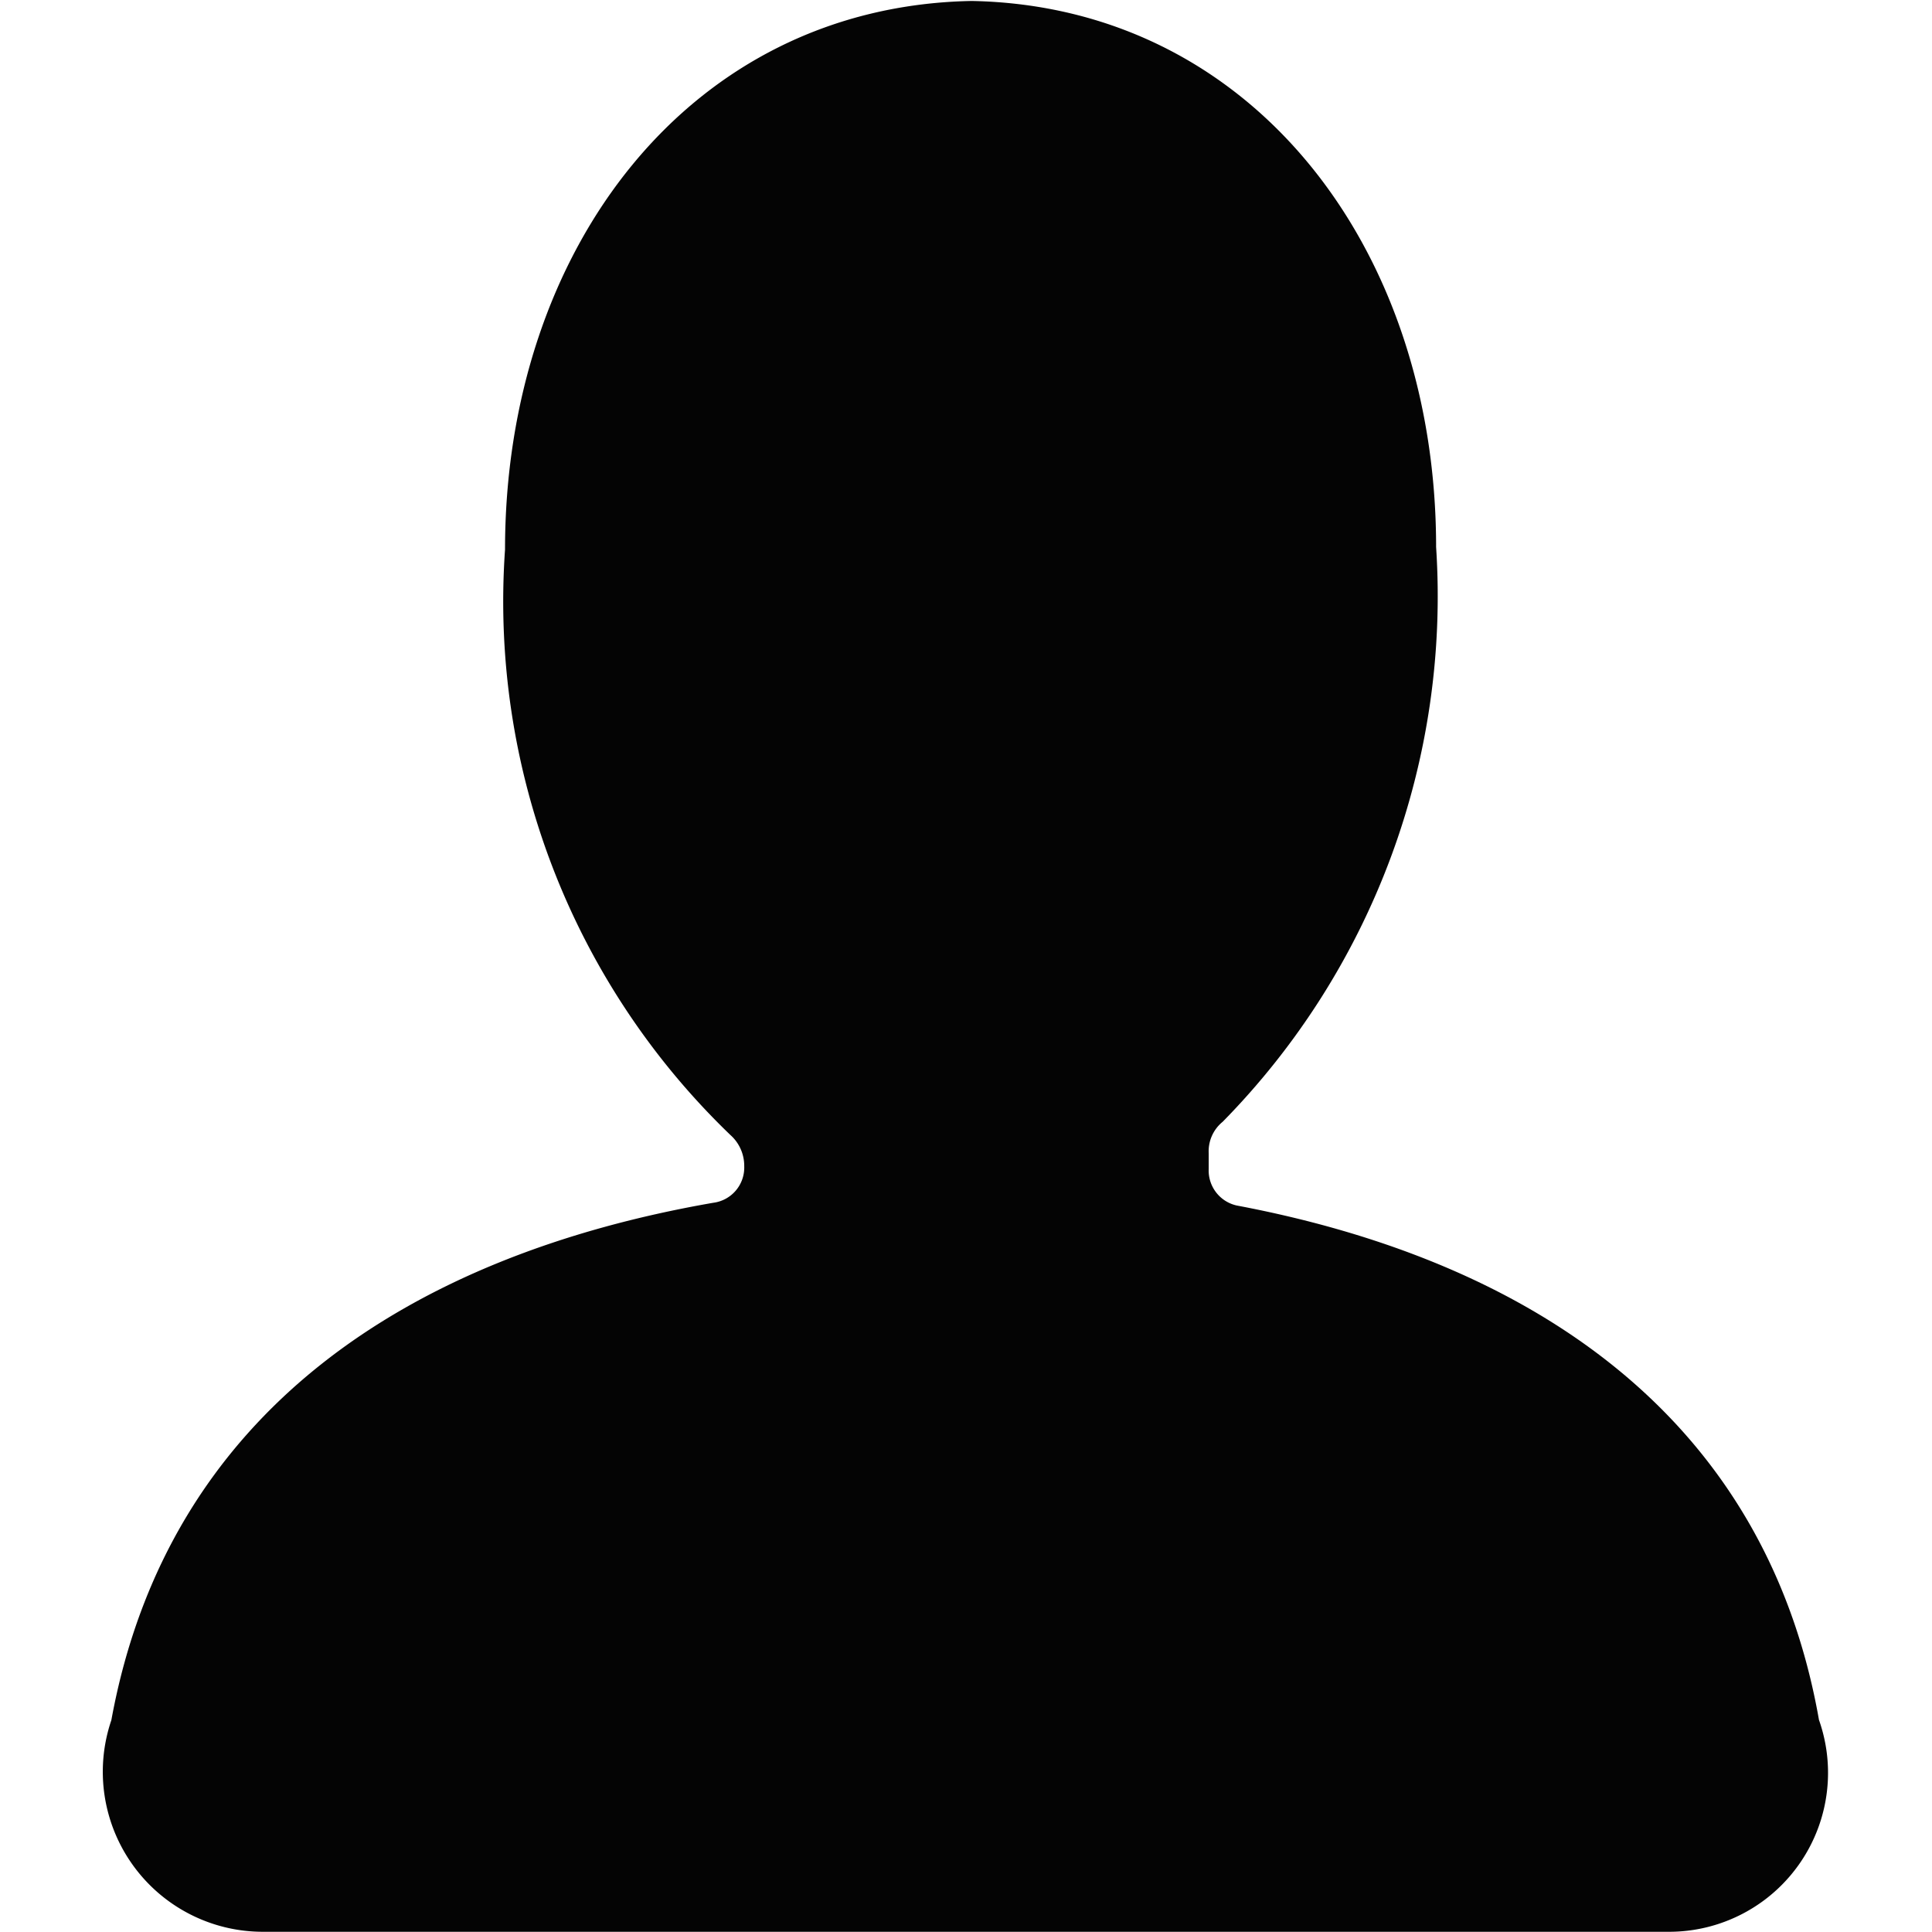 <?xml version="1.0" standalone="no"?><!DOCTYPE svg PUBLIC "-//W3C//DTD SVG 1.1//EN" "http://www.w3.org/Graphics/SVG/1.1/DTD/svg11.dtd"><svg t="1505051197499" class="icon" style="" viewBox="0 0 1024 1024" version="1.1" xmlns="http://www.w3.org/2000/svg" p-id="12284" xmlns:xlink="http://www.w3.org/1999/xlink" width="32" height="32"><defs><style type="text/css"></style></defs><path d="M964.137 911.827c-28.427-162.034-154.075-243.734-308.718-272.9a18.989 18.989 0 0 1-14.782-19.387v-8.301a20.126 20.126 0 0 1 7.391-16.658 397.354 397.354 0 0 0 113.14-304.625c0-159.192-98.358-286.659-246.178-289.444-149.526 2.786-247.316 131.56-247.316 290.809a392.294 392.294 0 0 0 119.394 310.196 21.889 21.889 0 0 1 7.391 16.601 18.819 18.819 0 0 1-16.488 19.387c-159.192 27.688-288.819 109.444-318.952 274.208a84.826 84.826 0 0 0 80.733 112.173h744.221a84.258 84.258 0 0 0 80.164-112.173z" p-id="12285" fill="#040404"></path></svg>